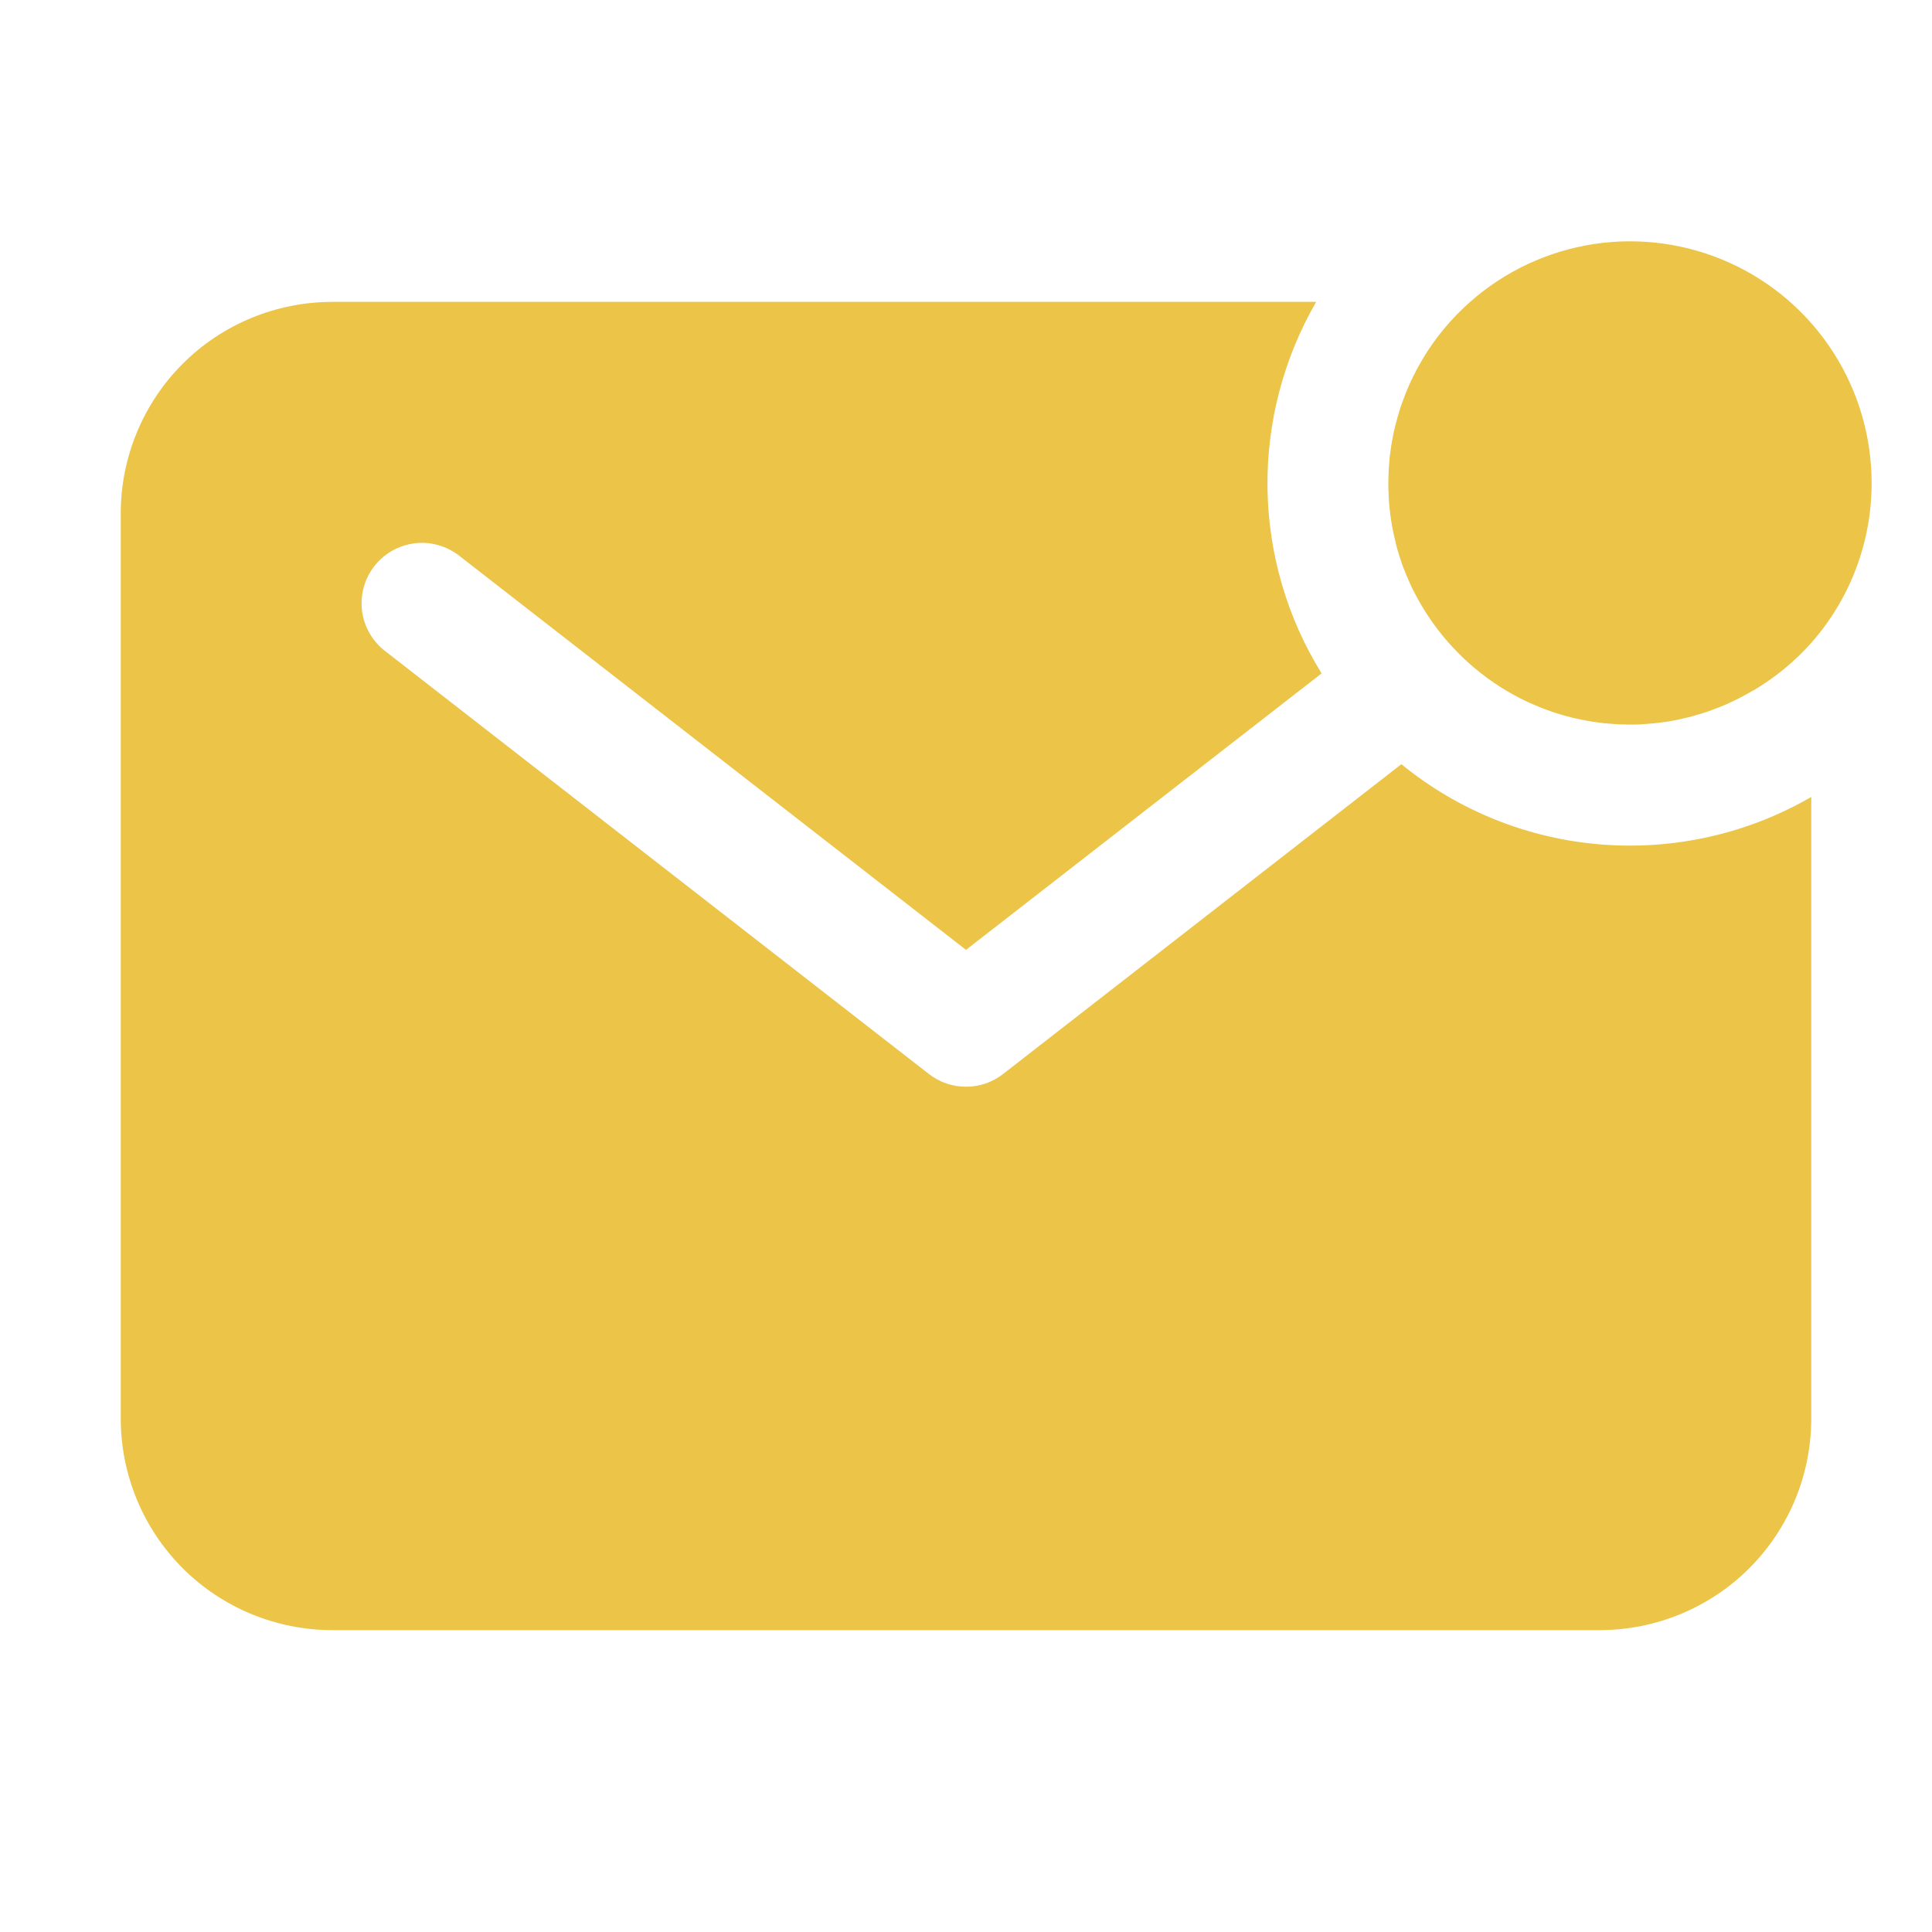 <svg width="20" height="20" viewBox="0 0 20 20" fill="none" xmlns="http://www.w3.org/2000/svg">
<path d="M19.375 5.002C19.375 4.52 19.237 4.049 18.976 3.644C18.715 3.239 18.343 2.918 17.904 2.72C17.465 2.522 16.978 2.454 16.502 2.526C16.026 2.598 15.58 2.806 15.219 3.125C15.024 3.297 14.856 3.499 14.723 3.723V3.725C14.702 3.76 14.682 3.796 14.662 3.832L14.653 3.851C14.636 3.882 14.621 3.913 14.606 3.945C14.602 3.955 14.598 3.964 14.593 3.974C14.58 4.003 14.568 4.032 14.556 4.061C14.551 4.073 14.546 4.085 14.542 4.097C14.531 4.125 14.521 4.152 14.511 4.18L14.497 4.221C14.489 4.248 14.48 4.275 14.473 4.302C14.468 4.317 14.463 4.332 14.46 4.347C14.452 4.373 14.446 4.4 14.44 4.425C14.436 4.441 14.432 4.457 14.428 4.473C14.423 4.5 14.418 4.527 14.413 4.551C14.41 4.568 14.407 4.584 14.404 4.6C14.4 4.628 14.396 4.655 14.393 4.683C14.391 4.699 14.389 4.715 14.386 4.732C14.383 4.762 14.381 4.792 14.379 4.822C14.379 4.836 14.377 4.85 14.376 4.864C14.374 4.909 14.372 4.953 14.372 4.999C14.372 5.038 14.372 5.077 14.375 5.114V5.139C14.377 5.175 14.38 5.212 14.383 5.249L14.386 5.268C14.389 5.301 14.393 5.334 14.398 5.366C14.398 5.373 14.398 5.38 14.401 5.386C14.406 5.422 14.413 5.457 14.42 5.492C14.42 5.501 14.424 5.509 14.425 5.518C14.432 5.551 14.44 5.585 14.449 5.618V5.625C14.458 5.66 14.467 5.694 14.478 5.728L14.486 5.755C14.497 5.788 14.508 5.82 14.519 5.853C14.522 5.86 14.524 5.867 14.527 5.874C14.538 5.902 14.549 5.929 14.56 5.957C14.563 5.965 14.566 5.973 14.57 5.98C14.583 6.011 14.597 6.042 14.611 6.073L14.624 6.099C14.638 6.126 14.651 6.153 14.666 6.18C14.87 6.559 15.168 6.88 15.531 7.111C15.626 7.171 15.725 7.226 15.828 7.273L15.844 7.28C15.913 7.311 15.983 7.339 16.056 7.364L16.093 7.377L16.151 7.395C16.169 7.4 16.186 7.405 16.204 7.41L16.279 7.43L16.347 7.445L16.392 7.454L16.463 7.467L16.5 7.473C16.535 7.478 16.571 7.483 16.606 7.487L16.637 7.489C16.665 7.492 16.694 7.494 16.723 7.496L16.756 7.498C16.796 7.498 16.832 7.501 16.87 7.501C16.916 7.501 16.96 7.501 17.005 7.497L17.047 7.494C17.078 7.491 17.108 7.489 17.138 7.486L17.186 7.48C17.214 7.477 17.242 7.473 17.269 7.469L17.318 7.46C17.345 7.455 17.372 7.45 17.396 7.444L17.444 7.433C17.471 7.427 17.497 7.421 17.523 7.413C17.538 7.409 17.552 7.405 17.568 7.4C17.595 7.393 17.622 7.384 17.648 7.376L17.69 7.362C17.717 7.352 17.745 7.342 17.772 7.331L17.808 7.317C17.838 7.305 17.867 7.293 17.895 7.28L17.924 7.266C17.956 7.252 17.987 7.236 18.018 7.22L18.037 7.21C18.073 7.191 18.109 7.171 18.144 7.15H18.147C18.372 7.017 18.576 6.851 18.75 6.655C19.153 6.199 19.375 5.611 19.375 5.002Z" fill="#EBC448"/>
<path d="M14.507 7.911L10.384 11.118C10.274 11.204 10.139 11.25 10 11.25C9.861 11.25 9.726 11.204 9.616 11.118L3.991 6.743C3.925 6.693 3.87 6.631 3.828 6.559C3.786 6.488 3.759 6.409 3.748 6.327C3.738 6.244 3.743 6.161 3.765 6.081C3.786 6.001 3.824 5.926 3.875 5.861C3.925 5.796 3.989 5.741 4.061 5.7C4.133 5.66 4.213 5.634 4.295 5.624C4.377 5.614 4.46 5.621 4.54 5.644C4.62 5.667 4.694 5.705 4.759 5.757L10 9.833L13.681 6.971C13.324 6.395 13.131 5.733 13.121 5.055C13.112 4.378 13.286 3.711 13.625 3.125H3.438C2.858 3.126 2.301 3.356 1.891 3.766C1.481 4.176 1.251 4.733 1.25 5.312V14.688C1.251 15.268 1.481 15.823 1.891 16.234C2.301 16.644 2.858 16.874 3.438 16.875H16.562C17.142 16.874 17.698 16.644 18.109 16.234C18.519 15.823 18.749 15.268 18.75 14.688V8.25C18.092 8.631 17.334 8.802 16.576 8.742C15.818 8.682 15.096 8.392 14.507 7.911Z" fill="#EBC448"/>
</svg>
